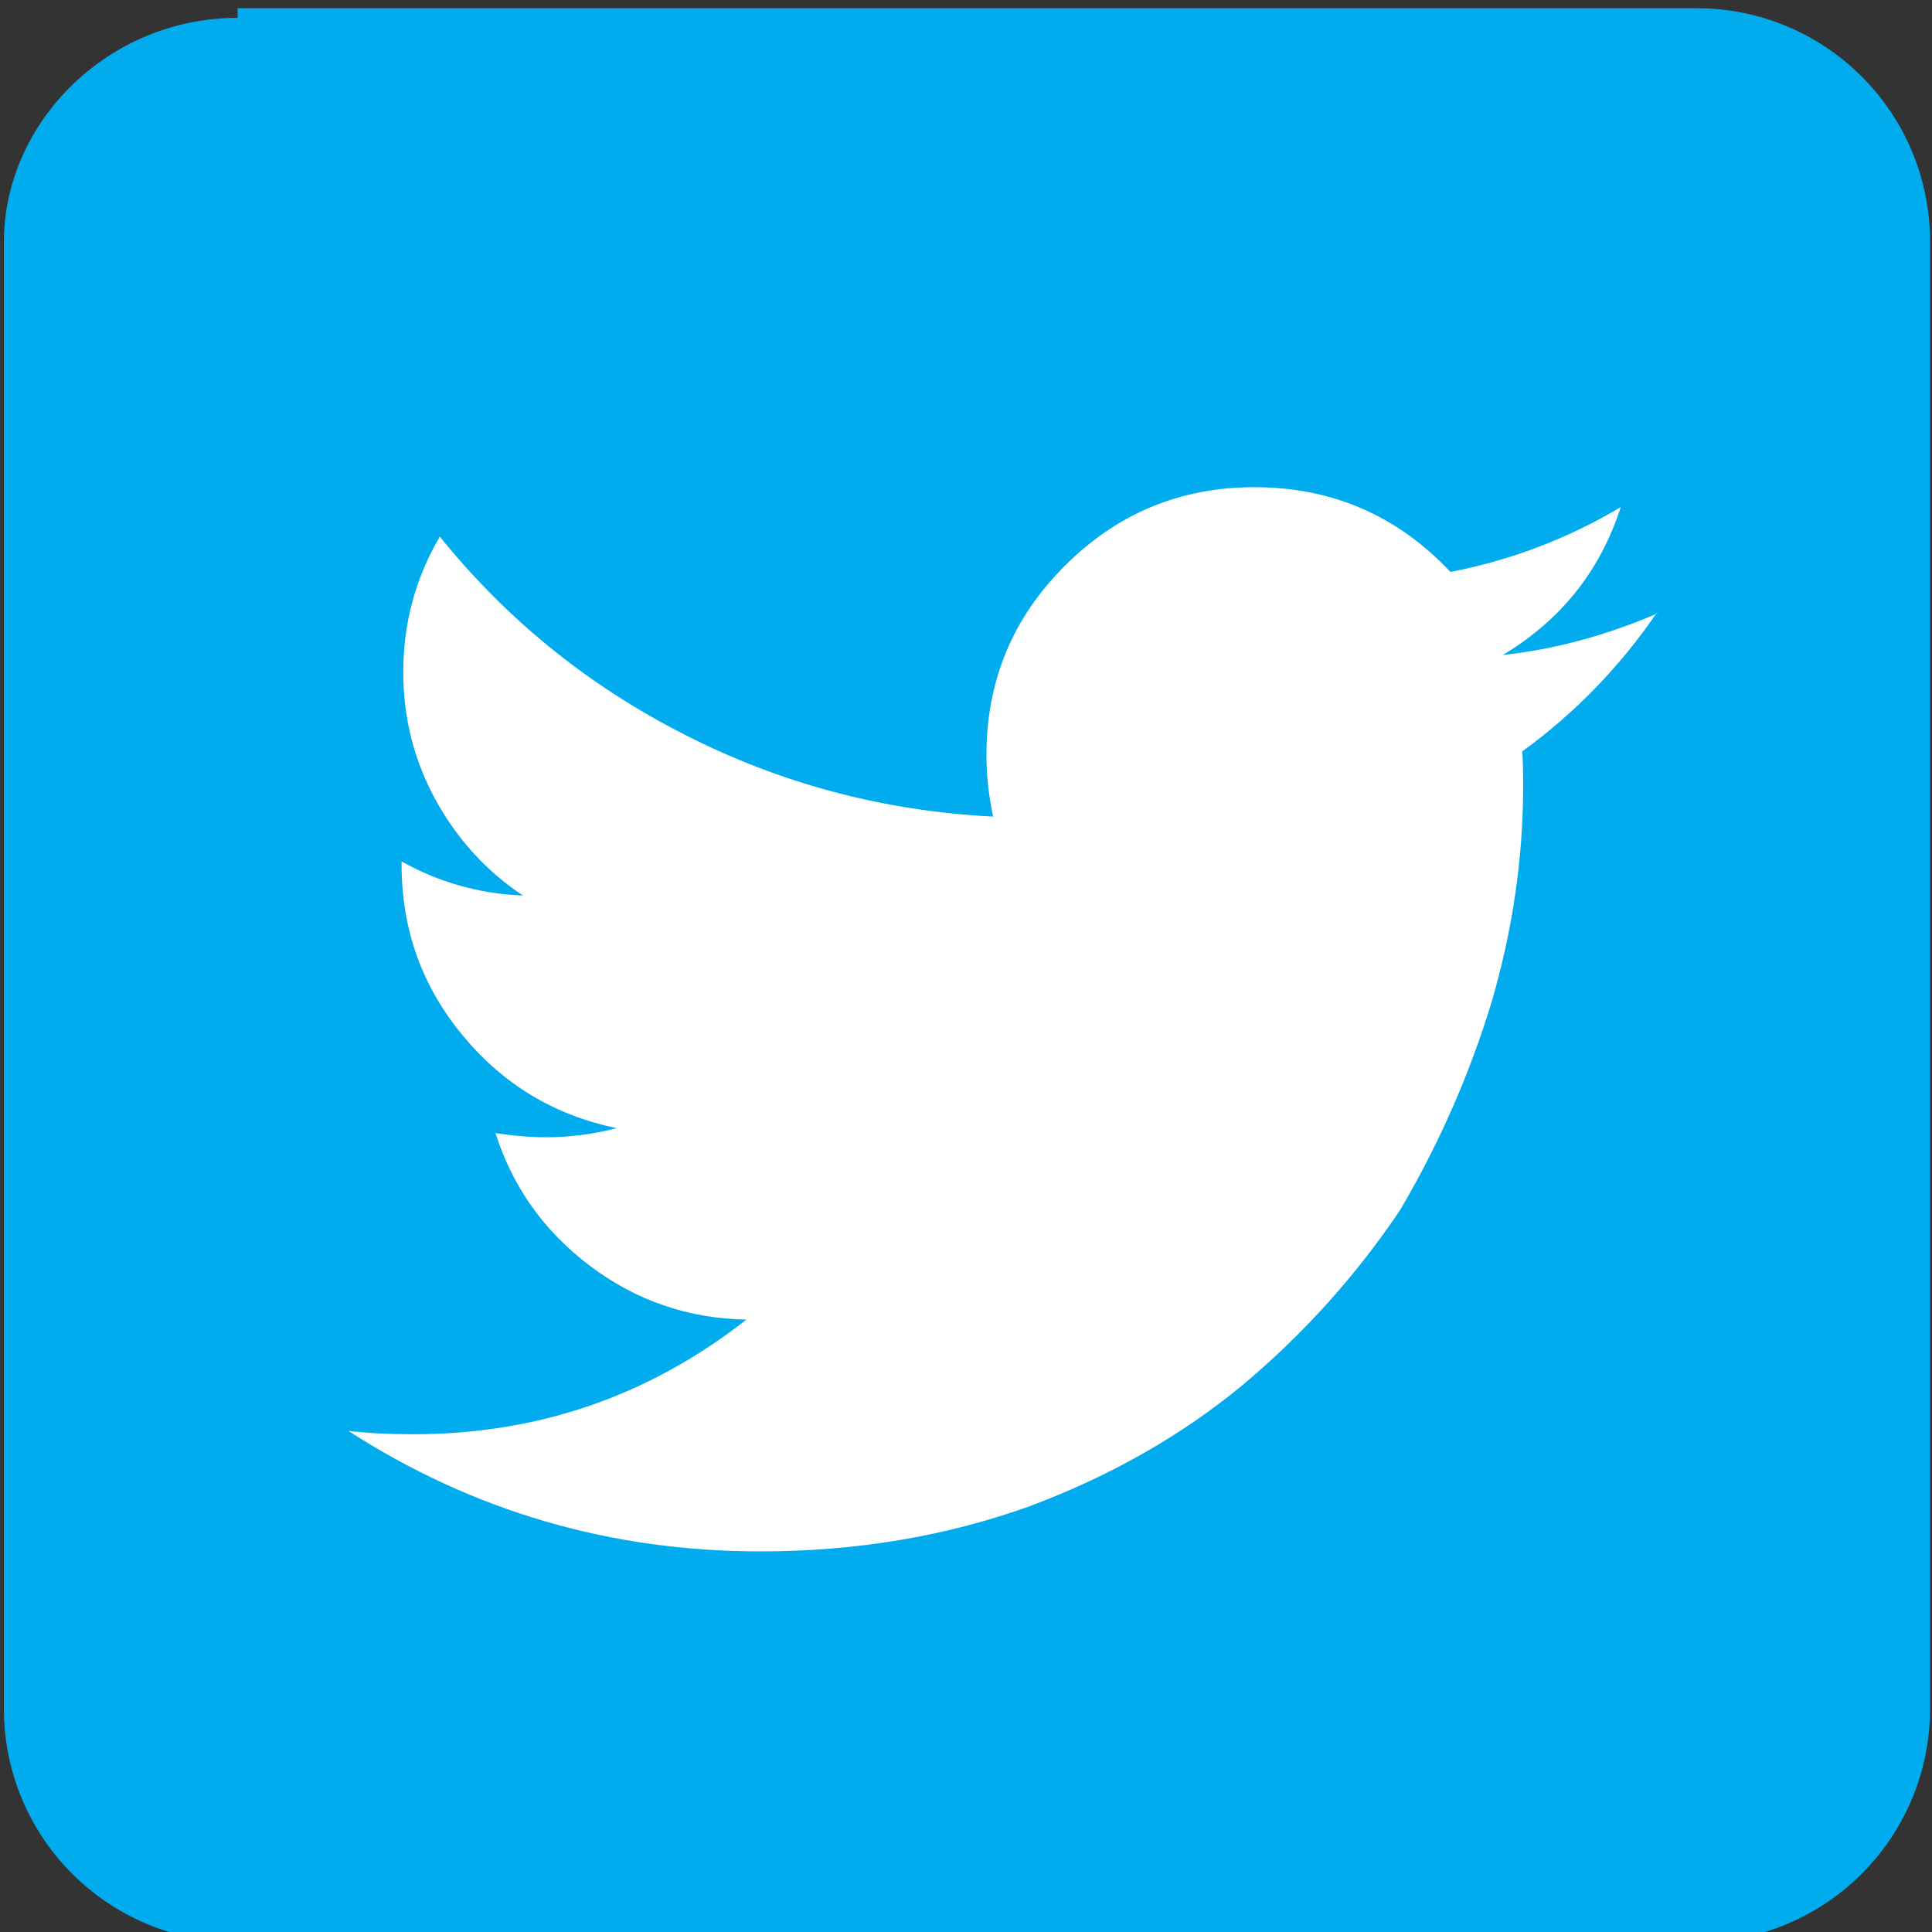 <svg xmlns:rdf="http://www.w3.org/1999/02/22-rdf-syntax-ns#" xmlns="http://www.w3.org/2000/svg" height="28" width="28" version="1.1" xmlns:cc="http://creativecommons.org/ns#" xmlns:dc="http://purl.org/dc/elements/1.1/" viewBox="0 0 100 100">
 <rect x="0" y="0" width="100" height="100" fill="#333333" stroke="none"/>
 <path style="color-rendering:auto;color:#000000;isolation:auto;mix-blend-mode:normal;shape-rendering:auto;solid-color:#000000;image-rendering:auto" d="m12.3 0.424h75.5c6.68 0 12.1 5.38 12.1 12.1v75.9c0 6.68-5.38 12.1-12.1 12.1h-75.5c-6.68 0-12.1-5.38-12.1-12.1v-75.9c0.012-6.2 5.39-11.6 12.1-11.6z" fill="#00aced"/>
 <g transform="matrix(.043 0 0 -.043 16.1 80.3)">
  <path fill="#fff" d="m1.62e3 1.13e3q-67-98-162-167 1-14 1-42 0-130-38-260-40-131-110-250-80-119-190-211-110-91-257-146-151-54-323-54-271 0-496 145 35-4 78-4 225 0 401 138-105 2-188 64.5t-114 160q33-5 61-5 43 0 85 11-112 23-185 111-74 89-74 206v4q68-38 146-41-66 44-105 115t-39 154q0 88 44 163 121-150 294-238 174-89 372-99-8 38-8 74 0 134 94.5 228 94.5 94.5 228 94.5 140 0 236-102 109 21 205 78-37-115-142-178 93 10 186 50z"/>
 </g>
</svg>
